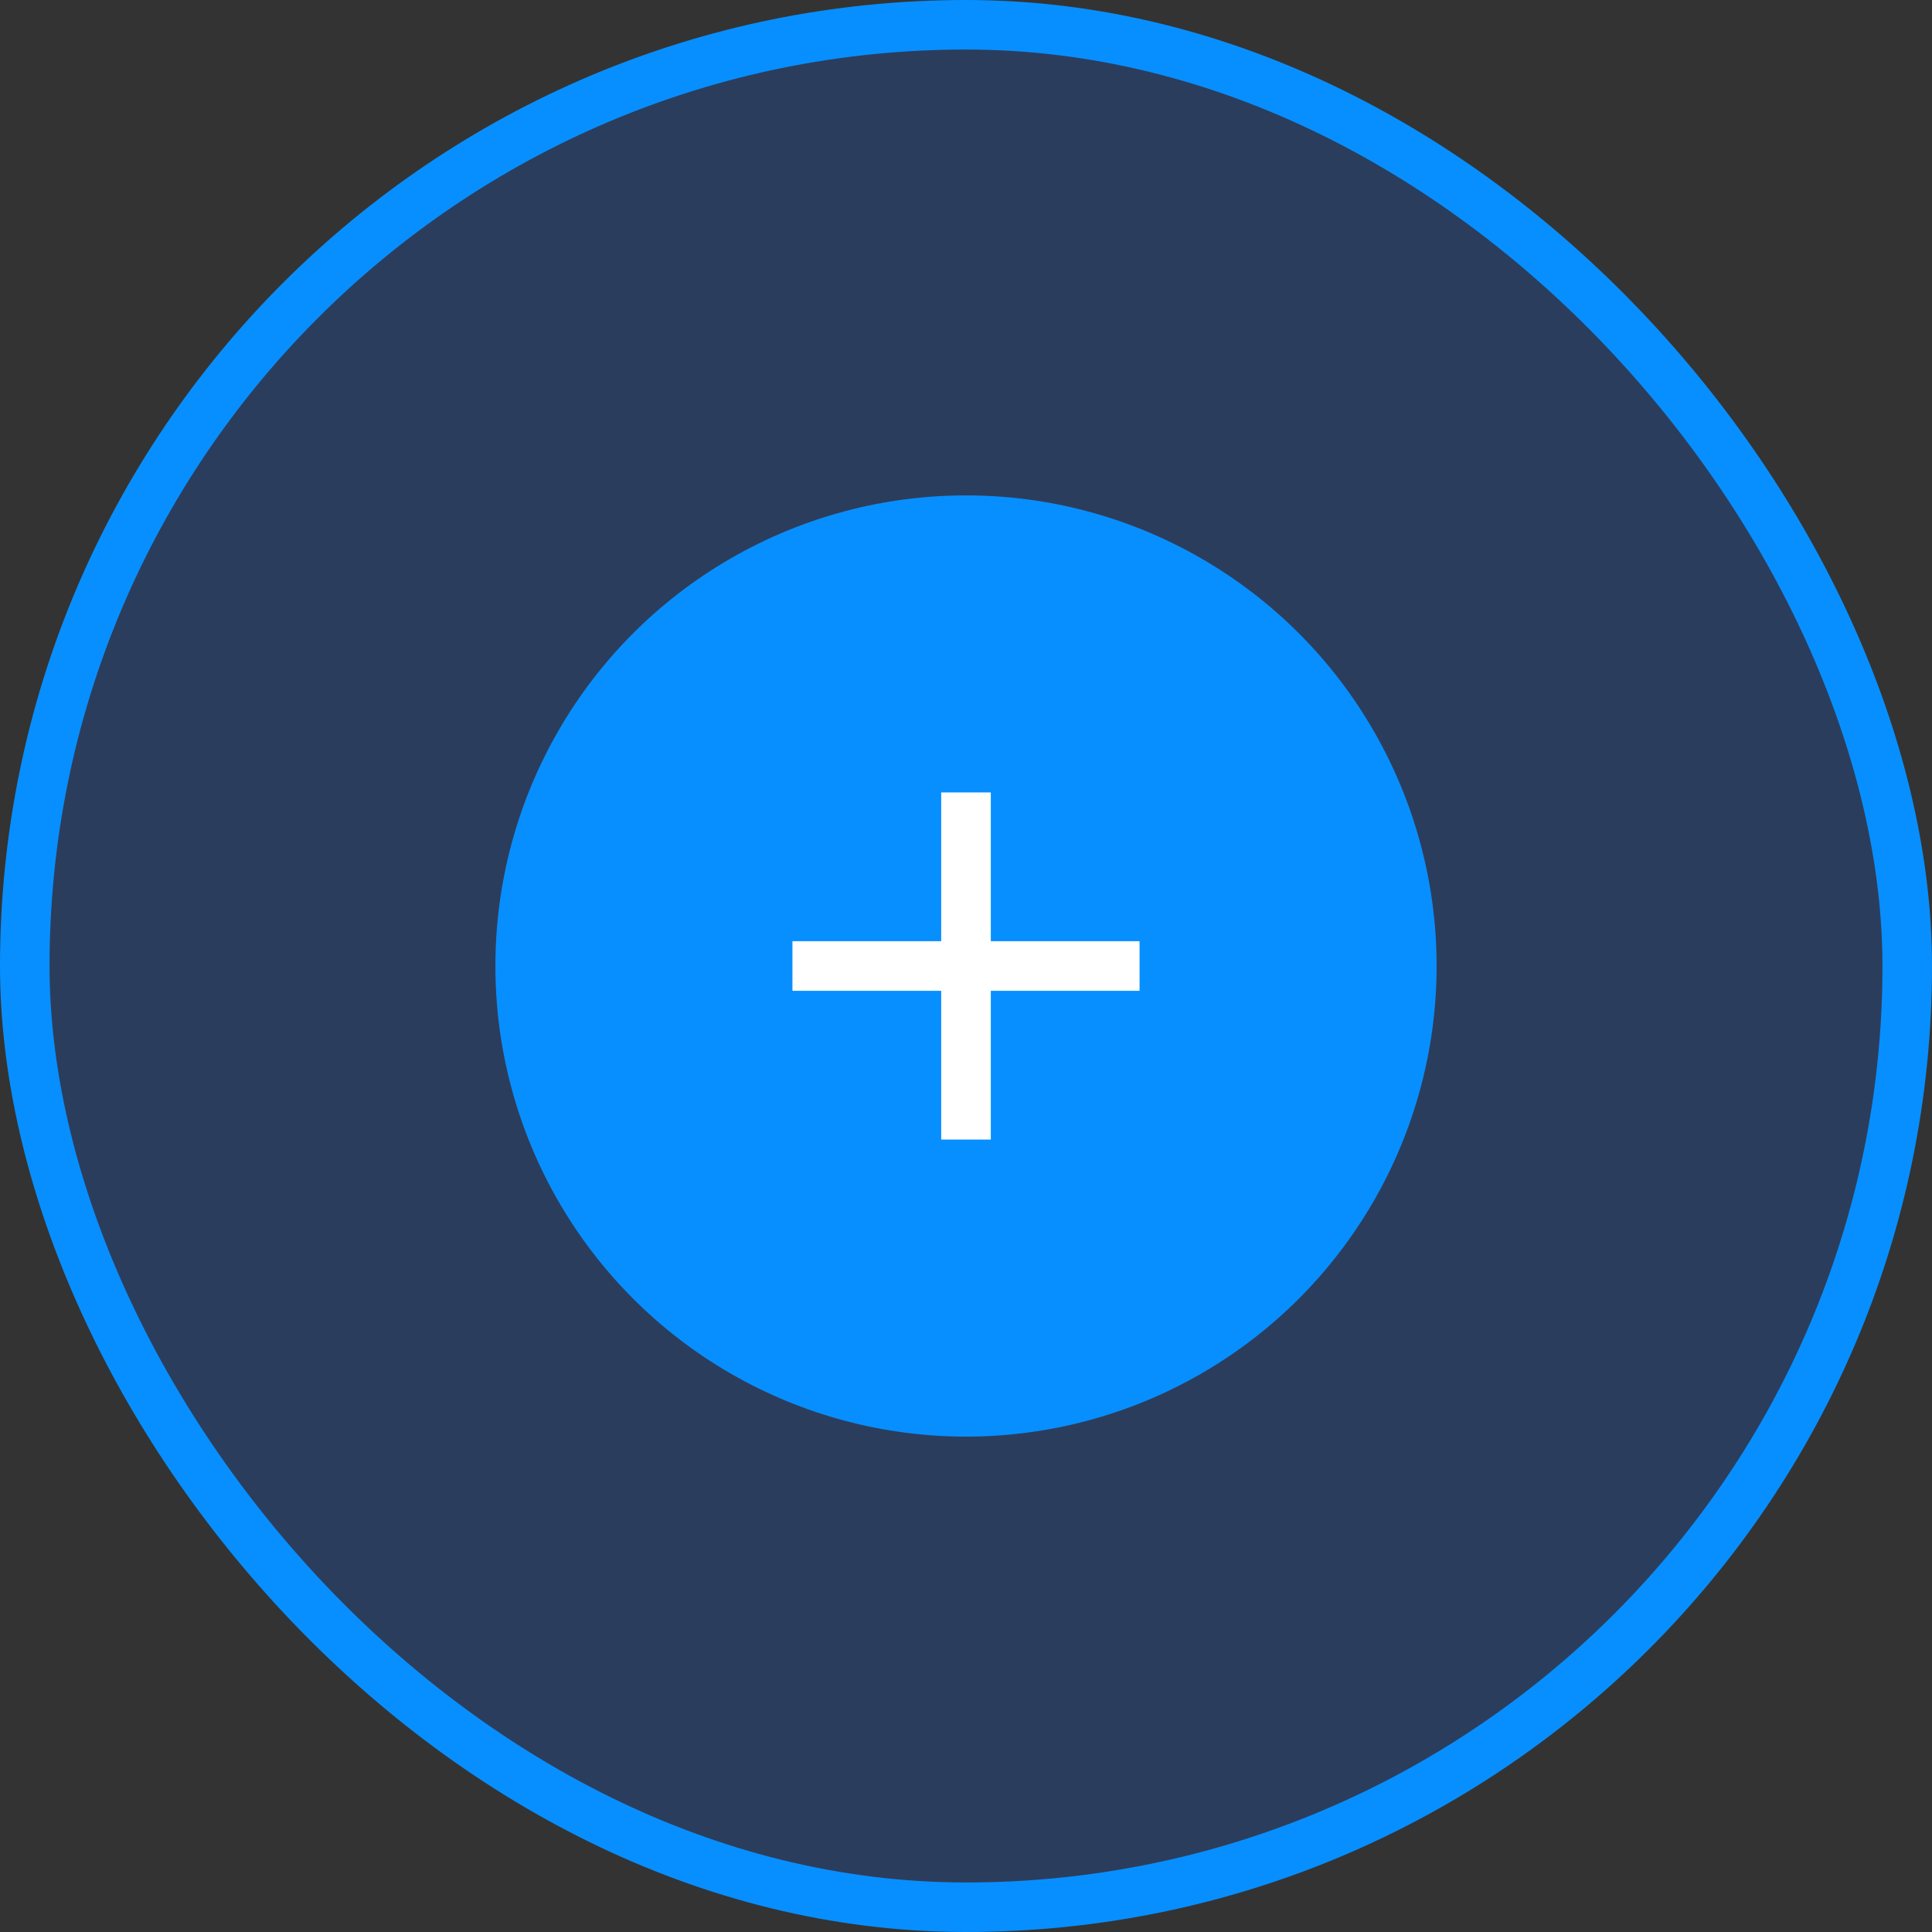 <svg width="39" height="39" viewBox="0 0 39 39" fill="none" xmlns="http://www.w3.org/2000/svg">
<rect x="0" y="0" width="39" height="39" fill="#333333" stroke="none"/>
<rect x="0.5" y="0.5" width="38" height="38" rx="19" fill="#0E67FF" fill-opacity="0.2" stroke="#078FFF"/>
<circle cx="19.5" cy="19.5" r="9.5" fill="#078FFF"/>
<rect x="19" y="16" width="1" height="7" fill="white"/>
<rect x="19" y="16" width="1" height="7" fill="white"/>
<rect x="23" y="19" width="1" height="7" transform="rotate(90 23 19)" fill="white"/>
<rect x="23" y="19" width="1" height="7" transform="rotate(90 23 19)" fill="white"/>
</svg>
